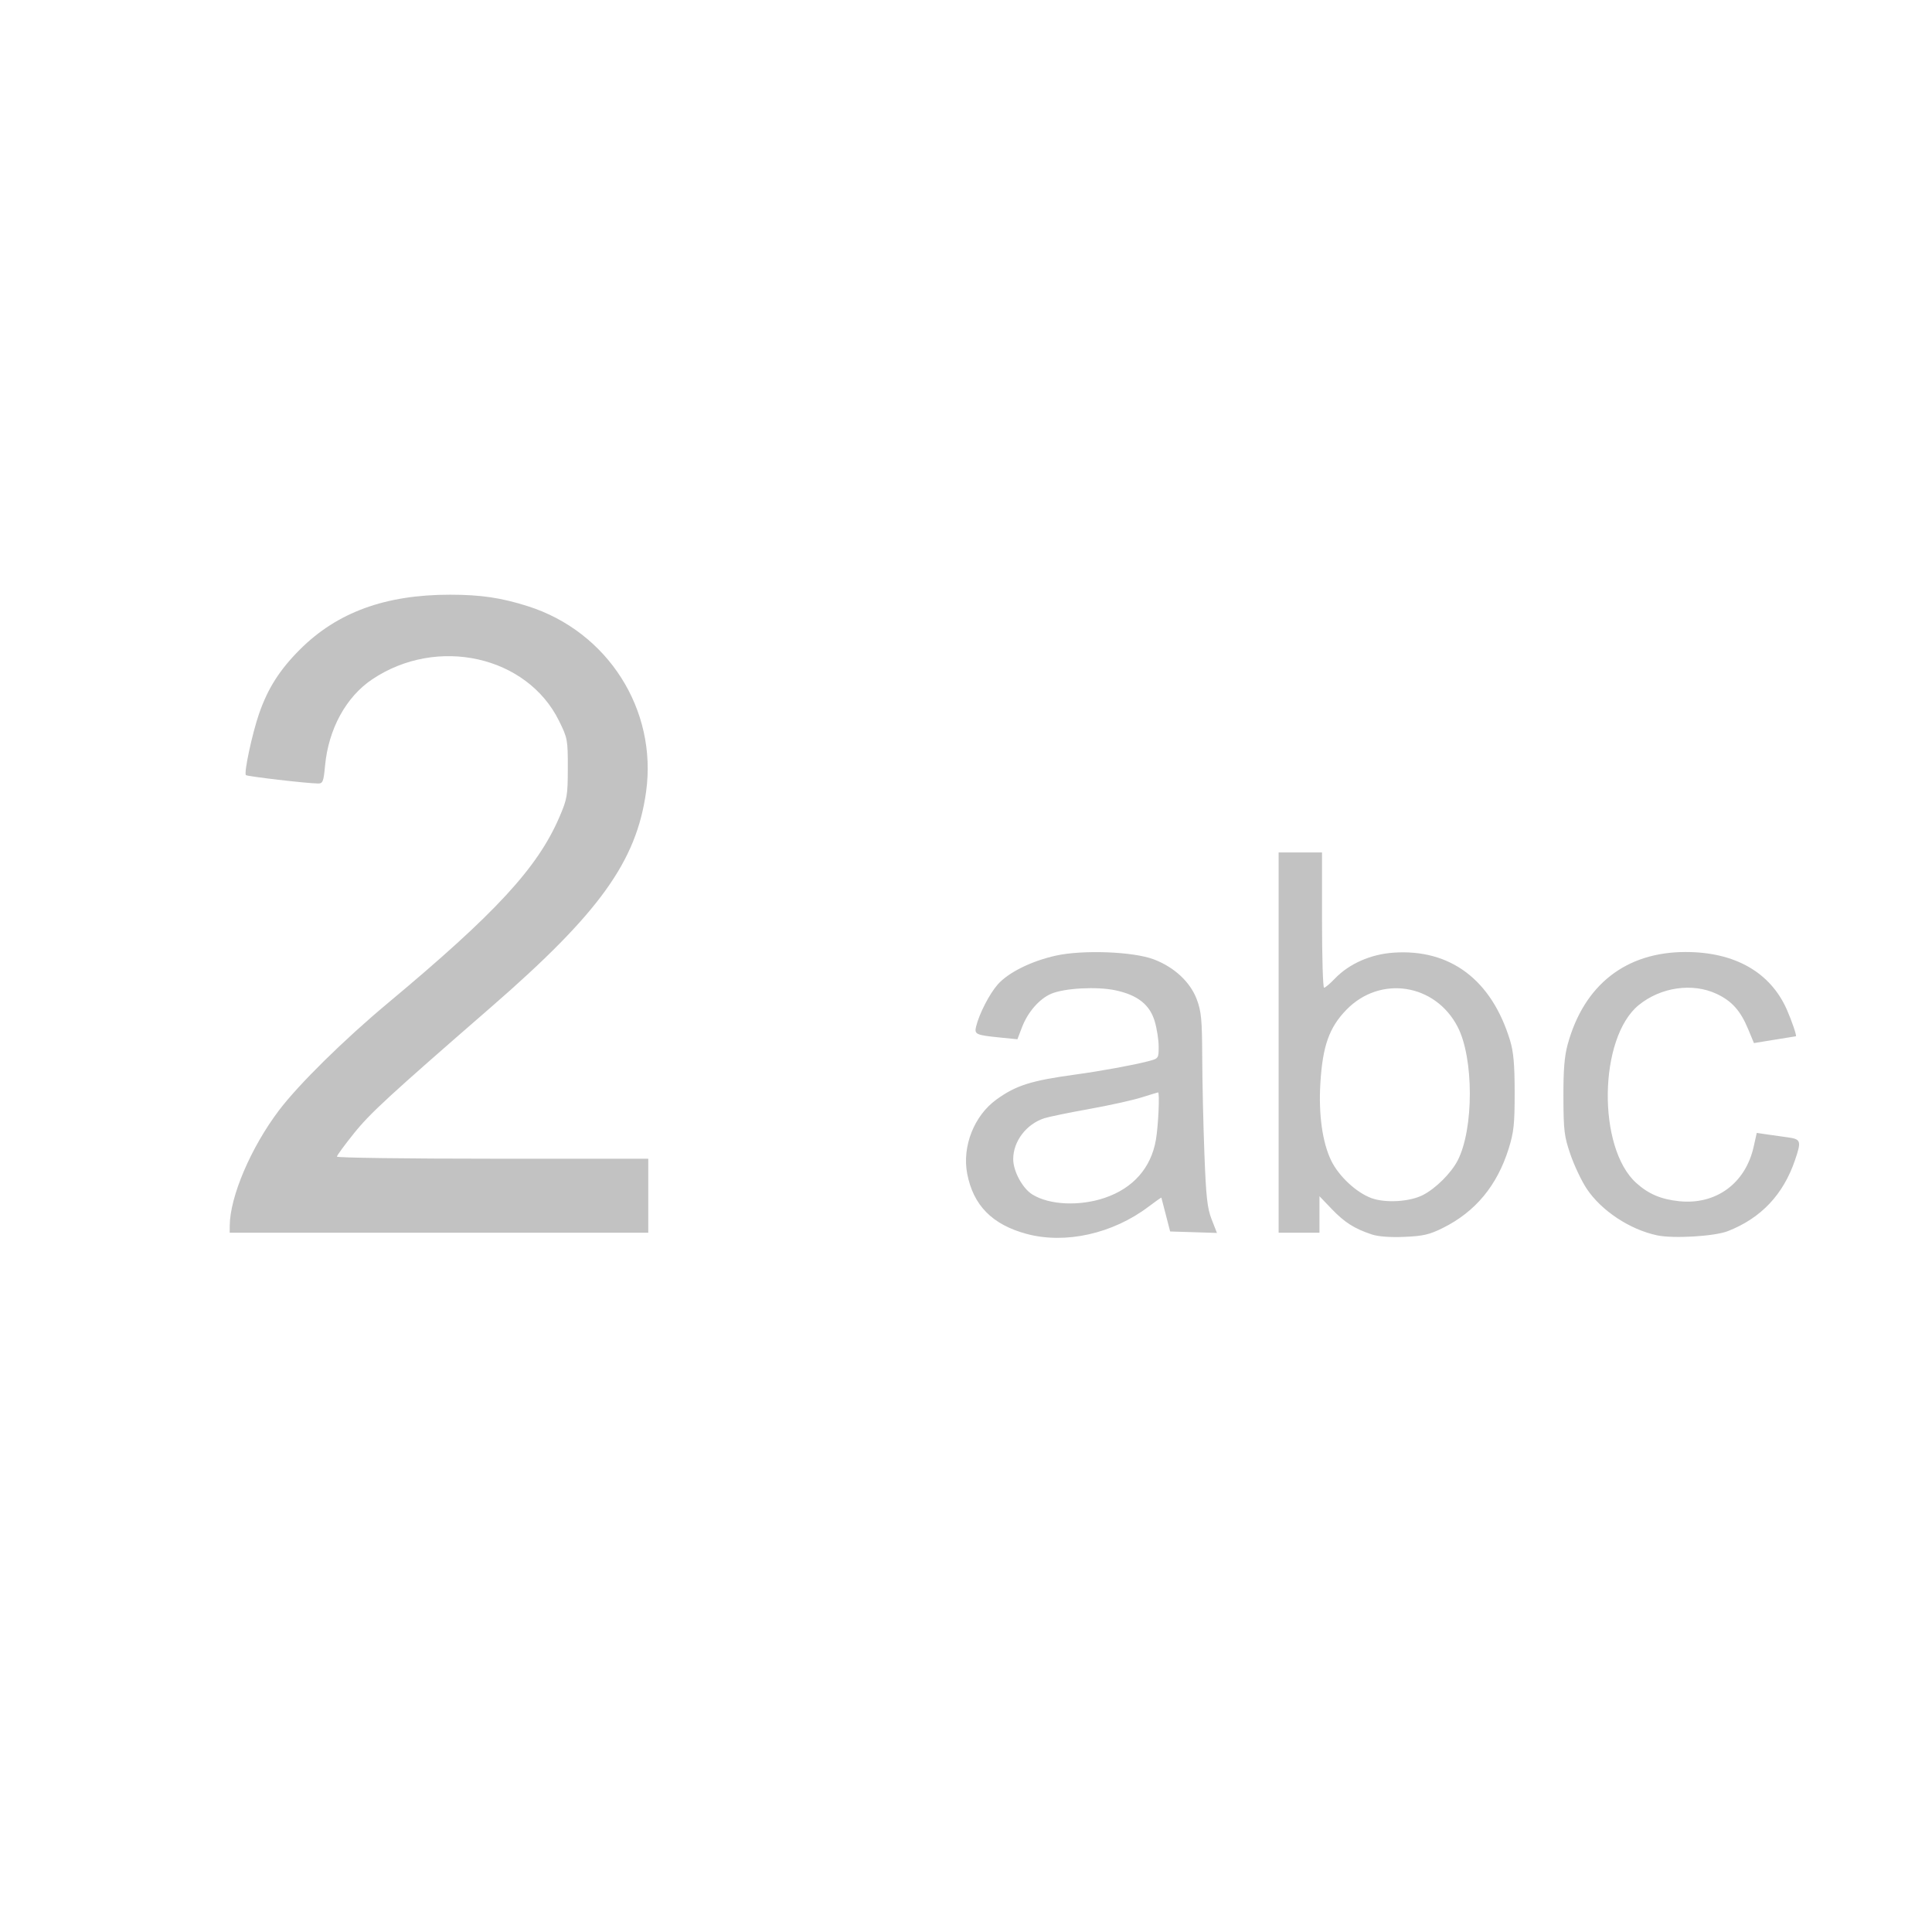 <?xml version="1.0" encoding="UTF-8" standalone="no"?>
<svg
   xmlns:dc="http://purl.org/dc/elements/1.1/"
   xmlns:cc="http://creativecommons.org/ns#"
   xmlns:rdf="http://www.w3.org/1999/02/22-rdf-syntax-ns#"
   xmlns:svg="http://www.w3.org/2000/svg"
   xmlns="http://www.w3.org/2000/svg"
   xmlns:sodipodi="http://sodipodi.sourceforge.net/DTD/sodipodi-0.dtd"
   xmlns:inkscape="http://www.inkscape.org/namespaces/inkscape"
   width="757"
   height="757"
   viewBox="0 0 200.29 200.29"
   version="1.1"
   id="svg8"
   sodipodi:docname="key_2abc.svg"
   inkscape:version="1.0.1 (3bc2e813f5, 2020-09-07)">
  <sodipodi:namedview
     pagecolor="#ffffff"
     bordercolor="#666666"
     borderopacity="1"
     objecttolerance="10"
     gridtolerance="10"
     guidetolerance="10"
     inkscape:pageopacity="0"
     inkscape:pageshadow="2"
     inkscape:window-width="1920"
     inkscape:window-height="1017"
     id="namedview9"
     showgrid="false"
     inkscape:zoom="0.62724458"
     inkscape:cx="807.5"
     inkscape:cy="378.5"
     inkscape:window-x="-8"
     inkscape:window-y="-8"
     inkscape:window-maximized="1"
     inkscape:current-layer="svg8" />
  <defs
     id="defs2" />
  <g
     id="layer1"
     transform="translate(-109.538)">
    <g
       id="g58">
      <g
         id="g102"
         transform="translate(6.7)">
        <path
           style="fill:#c2c2c2;stroke-width:0.265"
           d="m 209.266,127.918 c -3.568,-0.961 -5.536,-2.96 -6.162,-6.258 -0.534,-2.815 0.722,-5.998 3.024,-7.665 2.039,-1.477 3.599,-1.97 8.23,-2.602 2.543,-0.347 5.931,-0.965 7.474,-1.365 1.122,-0.29 1.124,-0.294 1.124,-1.532 0,-0.682 -0.184,-1.861 -0.409,-2.619 -0.513,-1.728 -1.78,-2.726 -4.08,-3.214 -1.92,-0.407 -5.278,-0.226 -6.651,0.36 -1.228,0.524 -2.427,1.899 -3.028,3.473 l -0.475,1.244 -1.74,-0.174 c -2.578,-0.258 -2.741,-0.333 -2.54,-1.159 0.319,-1.308 1.378,-3.368 2.232,-4.34 1.091,-1.242 3.476,-2.429 6.02,-2.995 2.806,-0.624 8.058,-0.423 10.181,0.39 2.124,0.813 3.772,2.351 4.443,4.145 0.469,1.254 0.547,2.089 0.563,6.011 0.01,2.505 0.111,6.995 0.225,9.978 0.173,4.524 0.298,5.656 0.754,6.823 l 0.547,1.399 -2.426,-0.076 -2.426,-0.076 -0.445,-1.72 c -0.245,-0.946 -0.453,-1.748 -0.463,-1.782 -0.01,-0.034 -0.609,0.385 -1.332,0.932 -3.709,2.807 -8.624,3.904 -12.643,2.822 z m 8.114,-3.743 c 2.932,-0.995 4.782,-3.096 5.289,-6.002 0.252,-1.446 0.41,-4.933 0.223,-4.923 -0.036,0.002 -0.819,0.239 -1.739,0.528 -0.92,0.288 -3.361,0.827 -5.424,1.197 -2.063,0.37 -4.141,0.797 -4.618,0.95 -1.868,0.599 -3.234,2.391 -3.234,4.242 0,1.251 0.966,3.035 1.986,3.665 1.77,1.094 4.889,1.237 7.517,0.345 z m 27.671,3.799 c -1.801,-0.599 -2.814,-1.241 -4.144,-2.627 l -1.28,-1.335 v 1.893 1.893 h -2.117 -2.117 V 108.086 88.375 h 2.249 2.249 v 7.011 c 0,3.856 0.096,7.011 0.213,7.011 0.117,0 0.623,-0.427 1.124,-0.95 1.475,-1.537 3.708,-2.523 6.083,-2.685 5.877,-0.403 10.15,2.81 12.066,9.073 0.37,1.209 0.482,2.462 0.485,5.41 0.003,3.289 -0.085,4.12 -0.616,5.821 -1.202,3.85 -3.459,6.568 -6.847,8.246 -1.376,0.682 -2.028,0.832 -3.969,0.914 -1.481,0.063 -2.705,-0.029 -3.381,-0.253 z m 5.299,-4.084 c 1.333,-0.683 2.935,-2.279 3.61,-3.595 1.676,-3.269 1.674,-10.584 -0.004,-13.835 -2.321,-4.498 -8.032,-5.38 -11.533,-1.781 -1.792,1.842 -2.471,3.762 -2.704,7.64 -0.194,3.223 0.213,6.121 1.121,7.994 0.783,1.616 2.602,3.315 4.164,3.892 1.454,0.536 3.974,0.388 5.346,-0.316 z m 24.273,4.176 c -2.836,-0.604 -5.783,-2.558 -7.297,-4.839 -0.526,-0.792 -1.279,-2.379 -1.675,-3.527 -0.649,-1.885 -0.72,-2.461 -0.734,-5.924 -0.011,-2.847 0.103,-4.266 0.441,-5.501 1.691,-6.177 6.036,-9.581 12.228,-9.581 5.095,0 8.779,2.095 10.492,5.968 0.509,1.151 1.054,2.756 0.94,2.769 -0.026,0.003 -1.016,0.163 -2.199,0.355 l -2.151,0.35 -0.594,-1.433 c -0.8,-1.931 -1.701,-2.936 -3.295,-3.678 -2.492,-1.16 -5.774,-0.684 -8.05,1.169 -4.157,3.384 -4.32,14.777 -0.263,18.442 1.267,1.145 2.571,1.699 4.456,1.894 3.807,0.394 6.866,-1.843 7.717,-5.645 l 0.322,-1.437 0.947,0.141 c 0.521,0.077 1.512,0.217 2.203,0.31 1.442,0.194 1.499,0.362 0.813,2.375 -1.219,3.578 -3.53,6.02 -6.965,7.359 -1.387,0.541 -5.649,0.792 -7.337,0.433 z M 126.655,127.07 c 0.019,-3.018 2.203,-8.13 5.114,-11.972 2.038,-2.69 6.741,-7.321 11.285,-11.112 11.205,-9.349 15.525,-14.036 17.78,-19.288 0.807,-1.879 0.864,-2.211 0.868,-5.06 0.005,-2.943 -0.026,-3.112 -0.904,-4.895 -3.324,-6.752 -12.632,-8.829 -19.367,-4.321 -2.719,1.82 -4.542,5.159 -4.896,8.966 -0.153,1.646 -0.231,1.842 -0.729,1.837 -1.175,-0.012 -7.334,-0.73 -7.475,-0.871 -0.223,-0.223 0.65,-4.299 1.361,-6.356 0.909,-2.63 2.137,-4.561 4.234,-6.658 3.866,-3.866 8.867,-5.692 15.579,-5.687 3.182,0.002 5.281,0.313 8.045,1.189 8.293,2.63 13.457,10.739 12.266,19.257 -1.011,7.226 -4.845,12.552 -16.038,22.282 -10.655,9.262 -12.552,11.007 -14.228,13.091 -0.982,1.221 -1.786,2.317 -1.786,2.436 0,0.119 7.263,0.216 16.14,0.216 h 16.14 v 3.836 3.836 H 148.346 126.65 l 0.005,-0.728 z"
           id="path112" />
      </g>
    </g>
  </g>
</svg>
